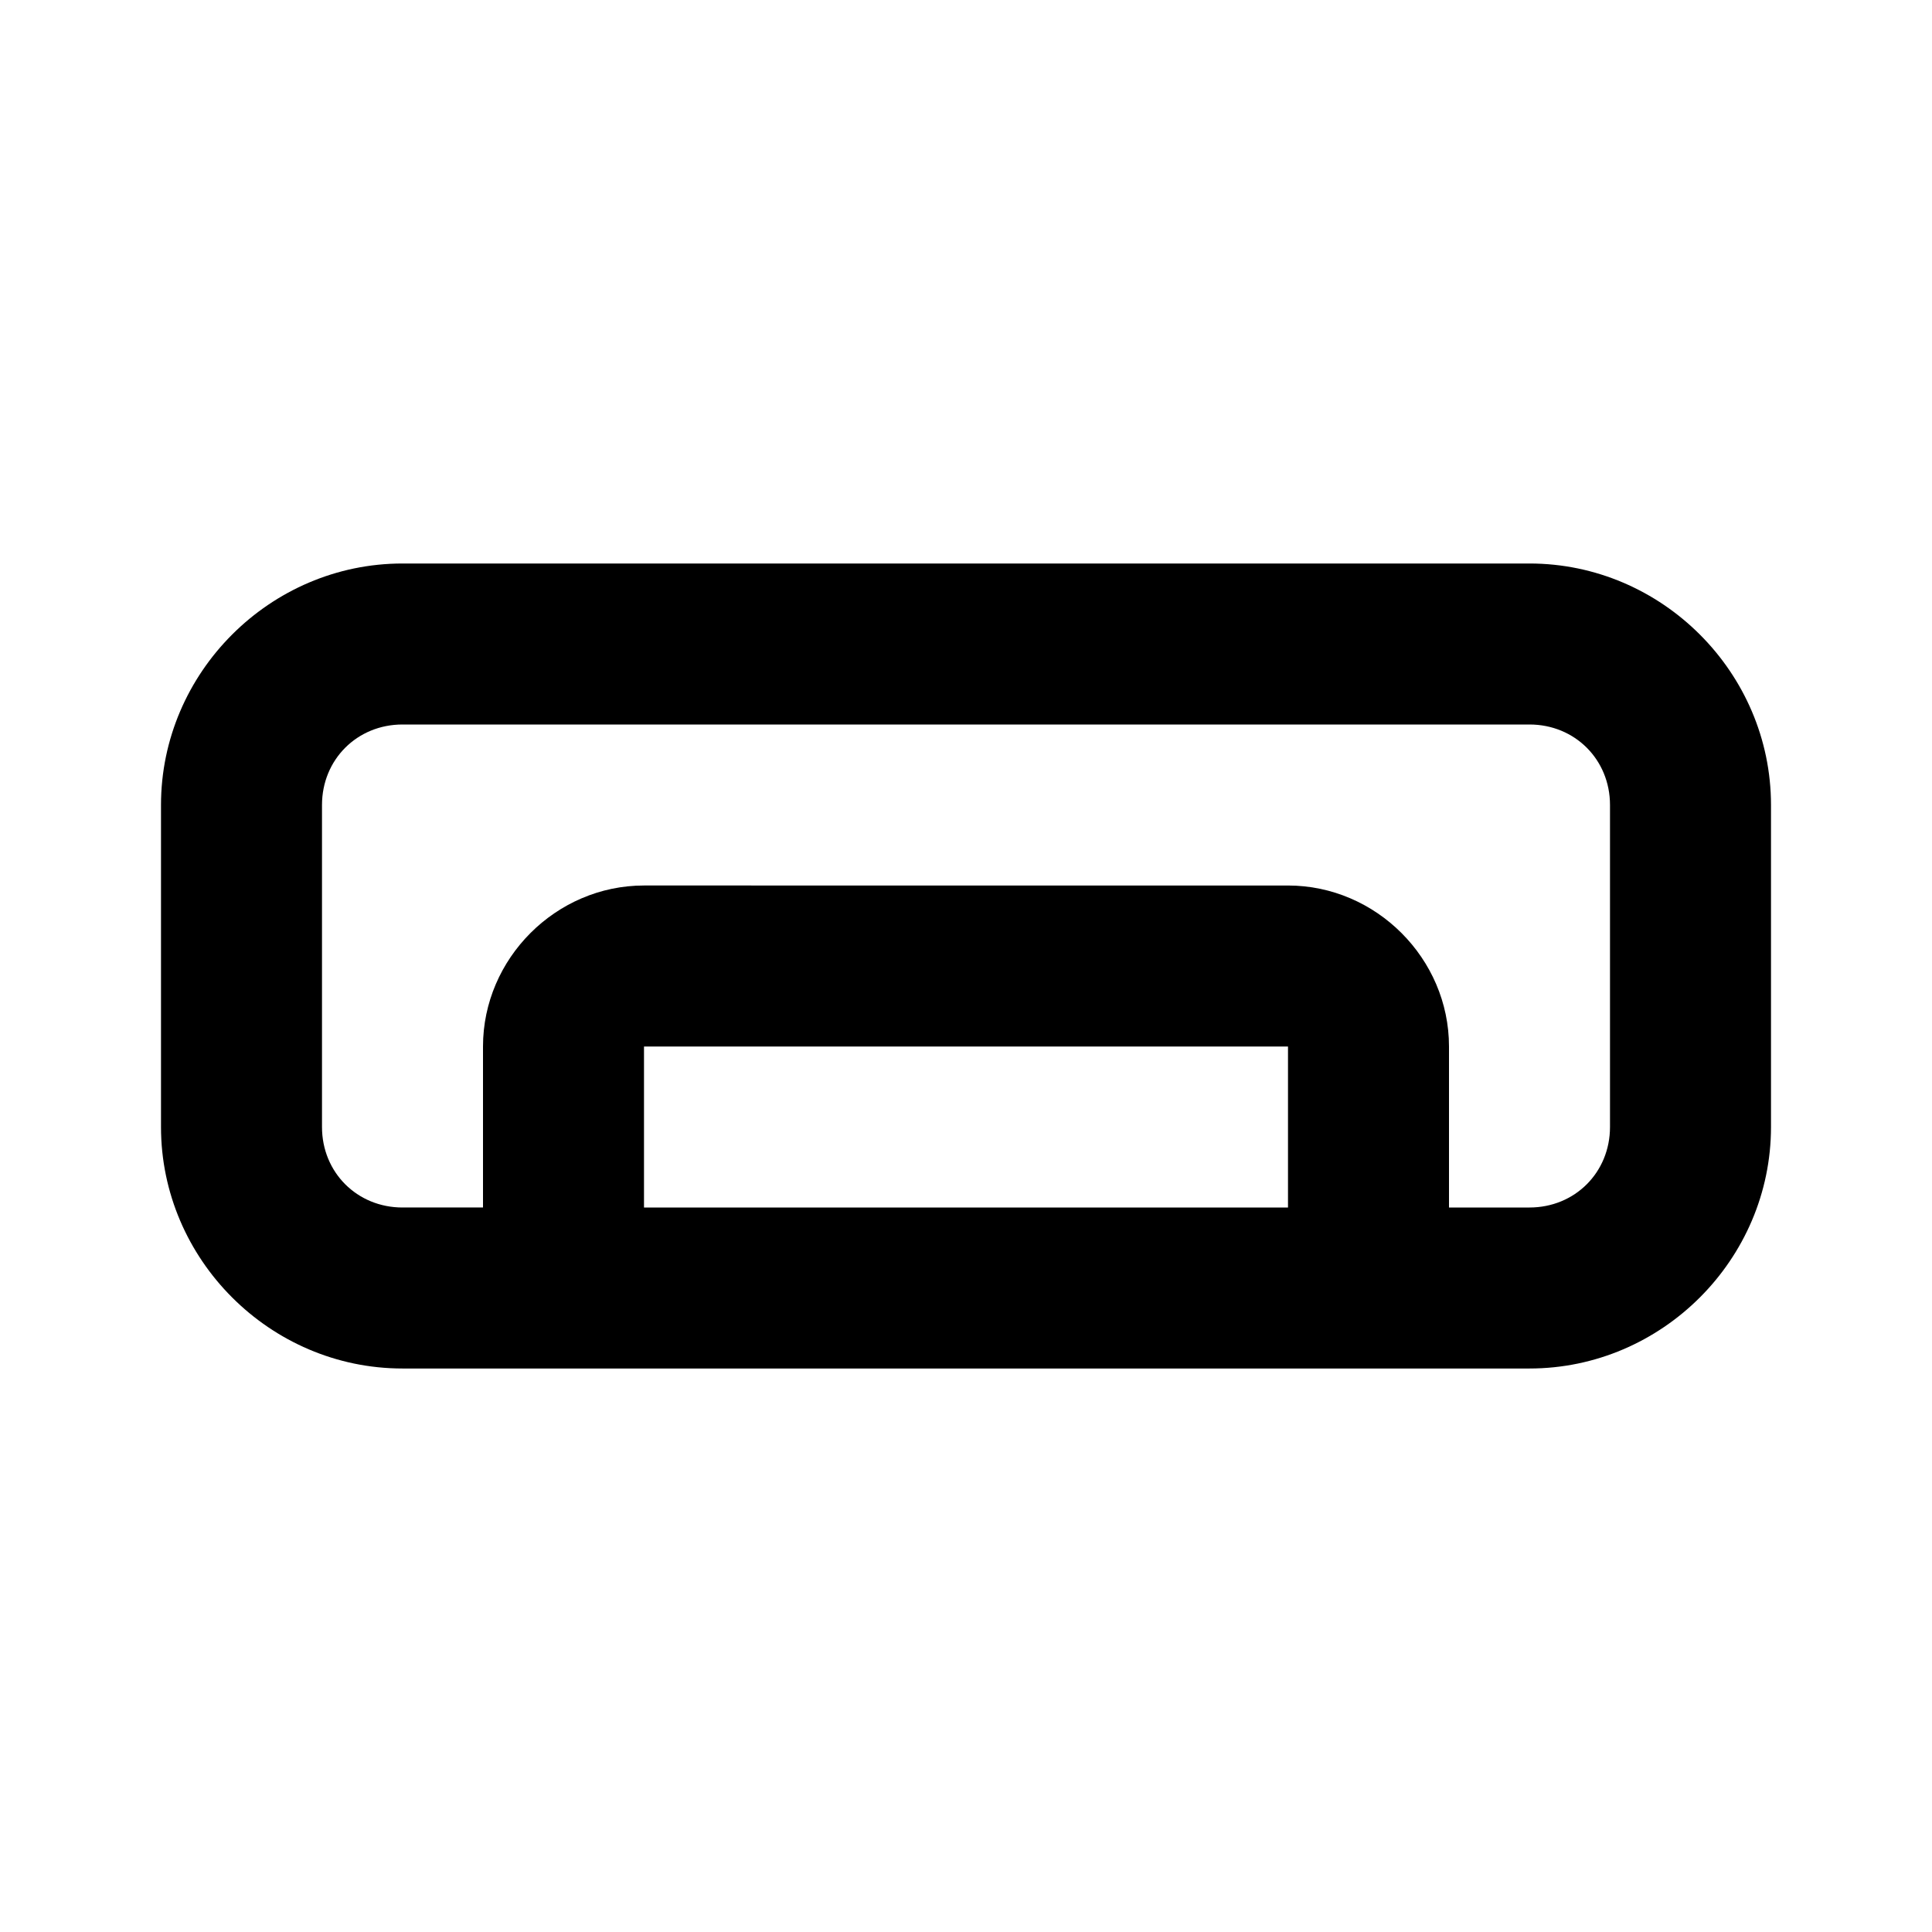 <svg xmlns="http://www.w3.org/2000/svg" width="24" height="24" viewBox="0 0 24 24"><path d="M5 7c-1.645 0-3 1.355-3 3v4c0 1.645 1.355 3 3 3h14c1.645 0 3-1.355 3-3v-4c0-1.645-1.355-3-3-3zm0 2h14c.564 0 1 .436 1 1v4c0 .564-.436 1-1 1h-1v-2c0-1.093-.907-2-2-2H8c-1.093 0-2 .907-2 2v2H5c-.564 0-1-.436-1-1v-4c0-.564.436-1 1-1zm3 4h8v2H8z"/></svg>